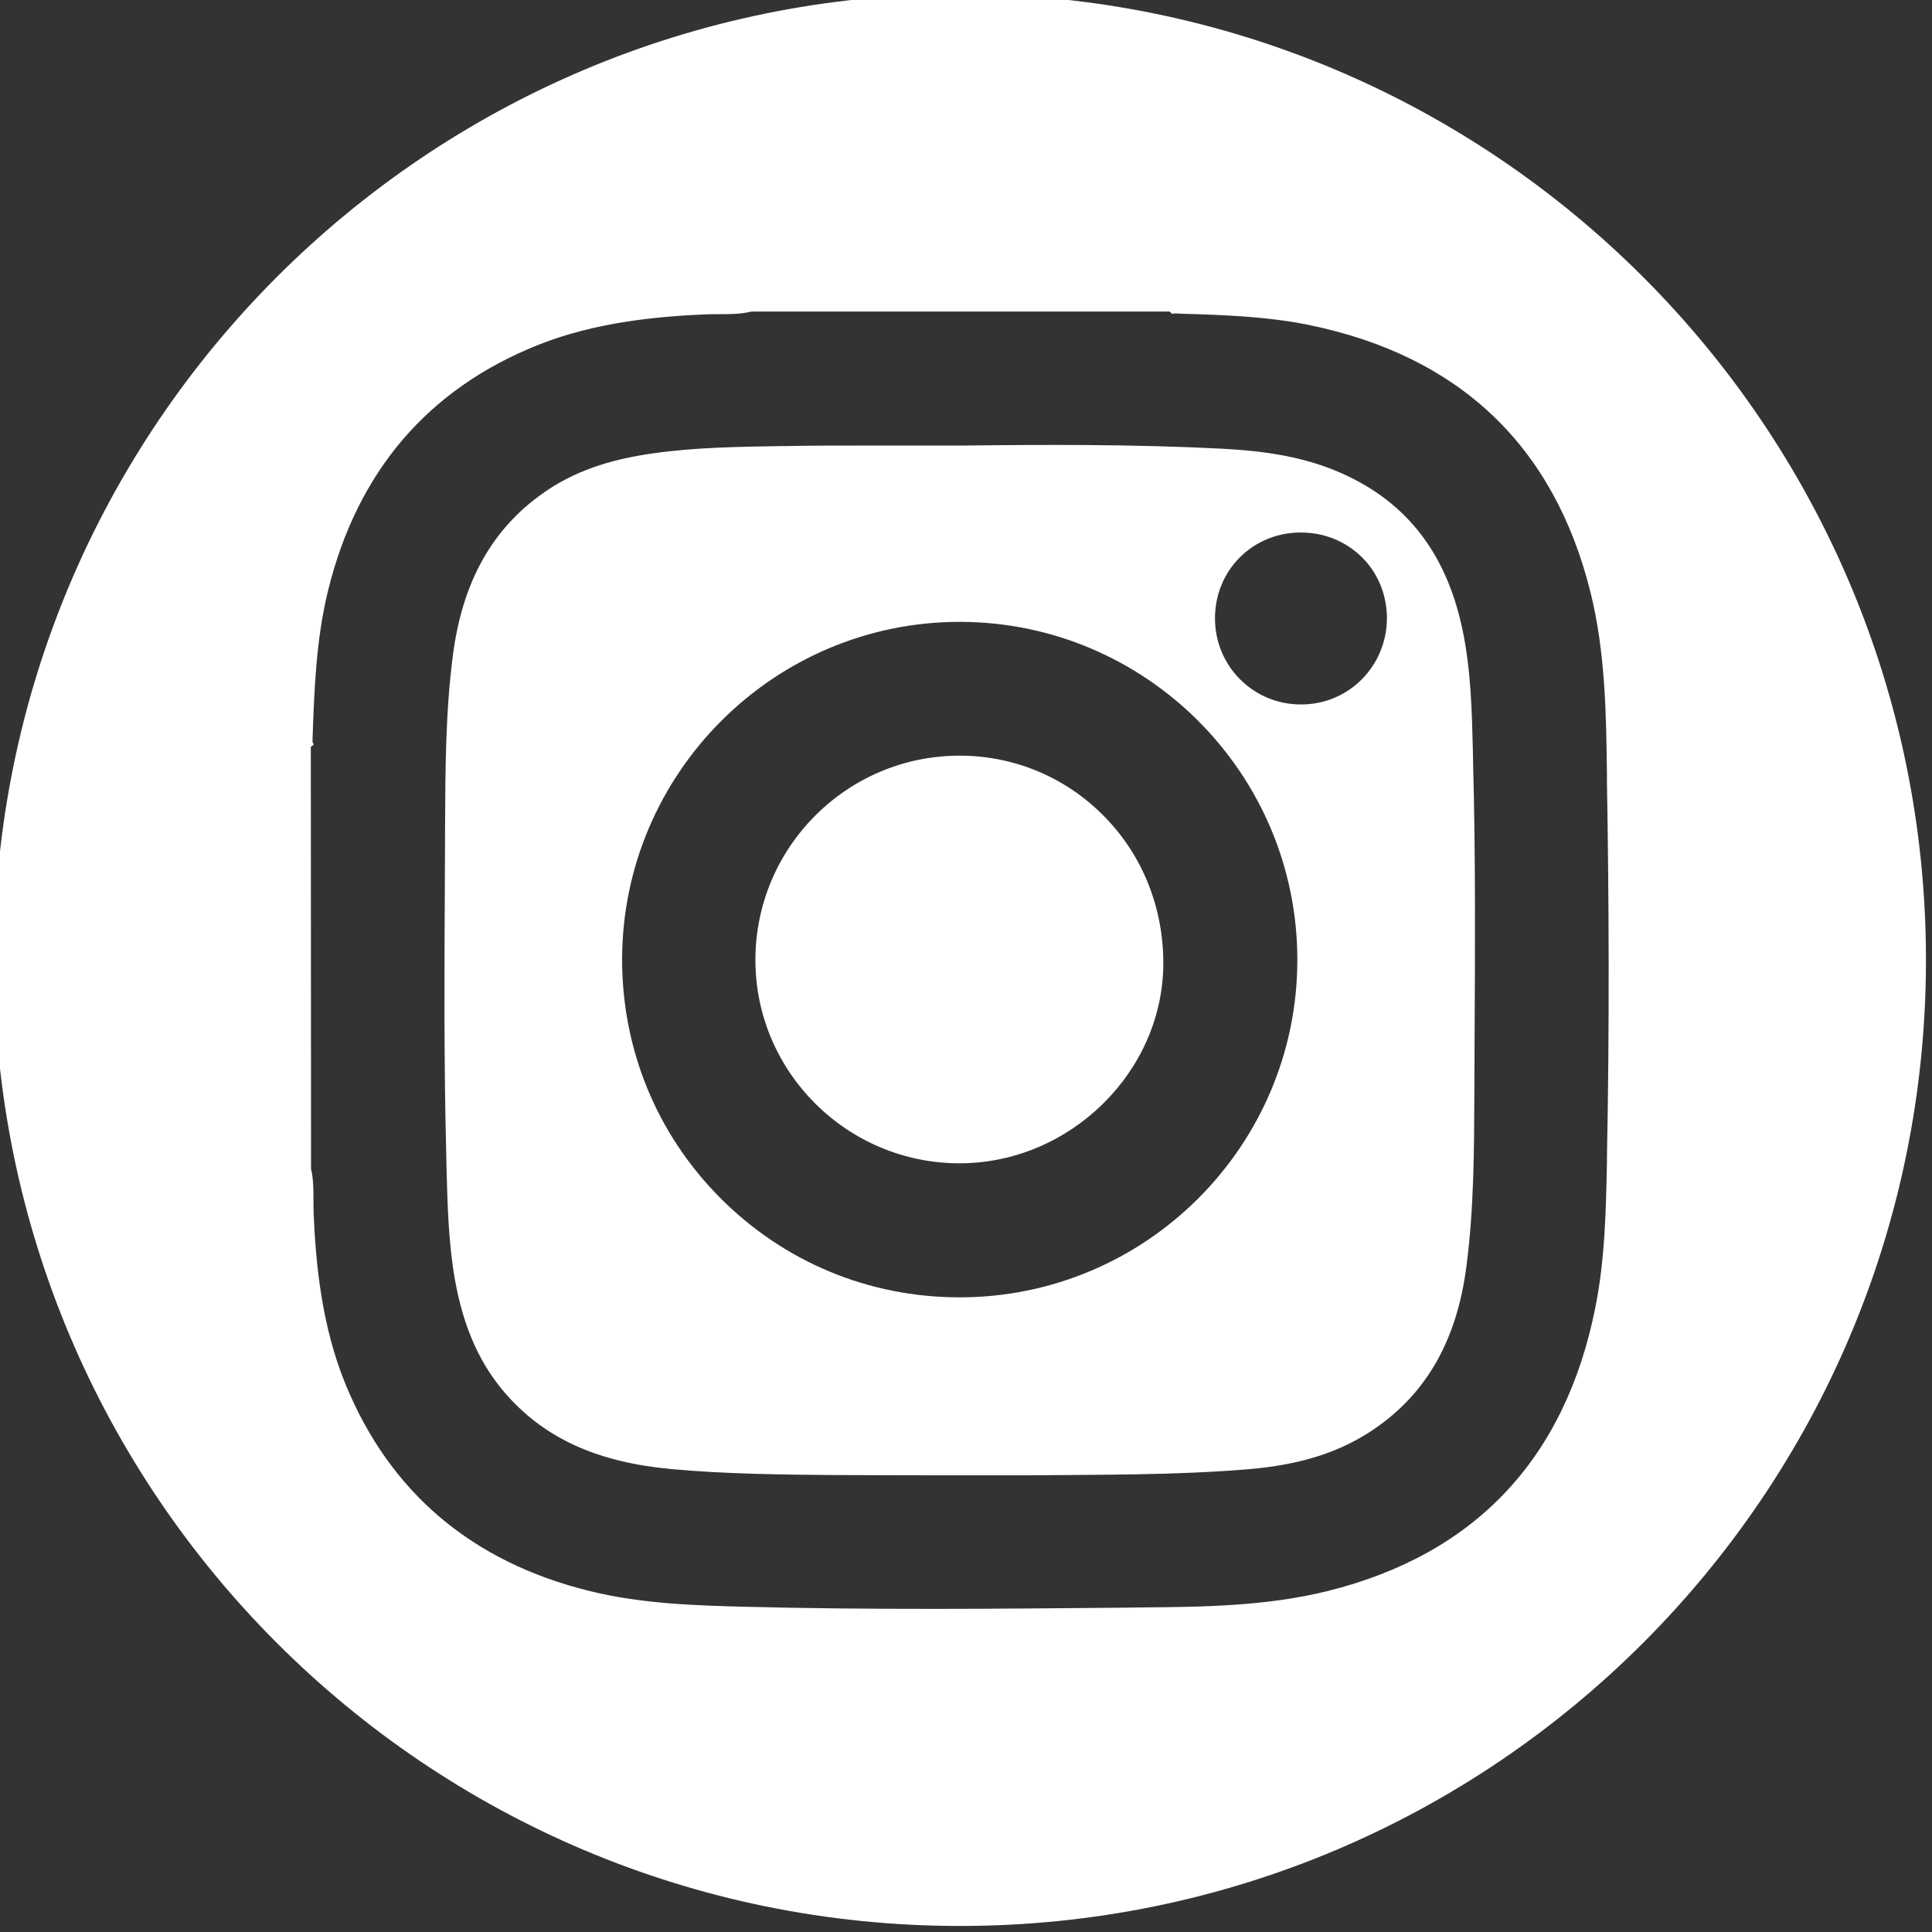 <?xml version="1.0" encoding="utf-8"?>
<!-- Generator: Adobe Illustrator 25.0.1, SVG Export Plug-In . SVG Version: 6.00 Build 0)  -->
<svg version="1.1" xmlns="http://www.w3.org/2000/svg" xmlns:xlink="http://www.w3.org/1999/xlink" x="0px" y="0px"
	 viewBox="0 0 80 80" style="enable-background:new 0 0 80 80;" xml:space="preserve">
<rect x="0" y="0" width="80" height="80" fill="#333333" stroke="none"/>
<style type="text/css">
	.st0{fill:#F2F2F2;}
	.st1{fill:#FFFFFF;}
	.st2{display:none;}
	.st3{display:inline;}
	.st4{opacity:0.3;}
	.st5{fill:#F7931E;}
	.st6{fill:#F15A24;}
	.st7{fill:#333333;}
	.st8{fill:url(#SVGID_1_);}
	.st9{fill:url(#SVGID_2_);}
	.st10{fill:url(#SVGID_3_);}
	.st11{fill:none;}
	.st12{fill:#92A6A9;}
</style>
<g id="Calendatio">
</g>
<g id="Main">
</g>
<g id="Grid" class="st2">
</g>
<g id="BG">
</g>
<g id="Header">
</g>
<g id="Contacto">
	<g>
		<path class="st1" d="M60.99,31.14c-0.04-1.67-0.08-3.4-0.43-5.06c-0.69-3.29-2.44-5.45-5.33-6.62c-1.27-0.51-2.7-0.78-4.62-0.88
			c-3.71-0.19-7.38-0.17-10.82-0.13l-2.19,0c-0.73,0-1.45,0-2.18,0c-0.94,0-1.88,0-2.82,0.02l-0.22,0c-1.75,0.03-3.57,0.05-5.32,0.3
			c-1.89,0.26-3.34,0.78-4.56,1.64c-2.12,1.49-3.34,3.67-3.74,6.67c-0.31,2.34-0.32,4.75-0.33,7.08l-0.01,2.41
			c-0.02,3.71-0.04,7.54,0.06,11.3l0.01,0.51c0.04,1.52,0.08,3.1,0.35,4.62c0.36,2.01,1.05,3.53,2.15,4.77
			c1.6,1.8,3.76,2.78,6.8,3.06c2.27,0.21,4.6,0.23,6.85,0.25l0.34,0c1.72,0.01,3.45,0.01,5.17,0.01l2.39,0
			c3.01-0.03,6.09,0,9.12-0.25c2.2-0.18,3.88-0.72,5.29-1.7c2.14-1.48,3.38-3.67,3.77-6.7c0.31-2.34,0.32-4.76,0.33-7.09l0.01-2.46
			c0.02-3.67,0.04-7.47-0.06-11.2L60.99,31.14z M39.74,53.72c0,0-0.01,0-0.01,0c-3.75,0-7.26-1.46-9.9-4.11
			c-2.64-2.65-4.08-6.17-4.07-9.92c0.03-7.69,6.3-13.94,13.98-13.94c0.01,0,0.02,0,0.03,0c7.7,0.02,13.96,6.3,13.95,14.01
			C53.71,47.46,47.44,53.72,39.74,53.72z M56.39,28.13c-0.67,0.67-1.56,1.04-2.51,1.04c0,0,0,0-0.01,0c-0.96,0-1.85-0.37-2.52-1.04
			c-0.67-0.67-1.04-1.57-1.04-2.53c0-1.98,1.55-3.54,3.53-3.55c0.01,0,0.01,0,0.02,0c0.97,0,1.86,0.36,2.53,1.02
			c0.67,0.66,1.03,1.55,1.04,2.51C57.43,26.55,57.06,27.45,56.39,28.13z"/>
		<path class="st1" d="M39.75-0.25c-22.09,0-40,17.91-40,40c0,22.09,17.91,40,40,40c22.09,0,40-17.91,40-40
			C79.75,17.66,61.84-0.25,39.75-0.25z M66.54,47.93l0,0.19c-0.04,1.98-0.08,4.02-0.48,6.02c-1.25,6.27-4.98,10.22-11.08,11.74
			c-2.54,0.63-5.16,0.66-7.69,0.68l-0.72,0.01c-2.58,0.02-5.21,0.05-7.85,0.05c-2.66,0-5.32-0.02-7.97-0.09
			c-1.86-0.05-4.16-0.11-6.34-0.65c-4.86-1.2-8.25-4.07-10.09-8.53c-1.01-2.45-1.24-5.04-1.33-7.02c-0.01-0.2-0.01-0.41-0.01-0.61
			c0-0.46,0-0.9-0.1-1.32l-0.01-17.47l0.13-0.11c-0.05-0.04-0.06-0.09-0.06-0.15c0.07-2.04,0.14-4.14,0.64-6.2
			c1.21-4.94,4.14-8.37,8.71-10.19c2.39-0.95,4.92-1.17,6.85-1.26c0.2-0.01,0.41-0.01,0.61-0.01c0.46,0,0.9,0,1.32-0.1l0.09-0.01
			h17.27l0.11,0.1c0.09-0.03,0.14-0.02,0.18-0.02l0.19,0.01c1.73,0.05,3.52,0.11,5.26,0.46c6.24,1.27,10.18,5,11.69,11.08
			c0.62,2.5,0.65,5.08,0.68,7.57l0,0.27C66.62,36.97,66.65,42.45,66.54,47.93z"/>
		<path class="st1" d="M48.17,39.88c0-2.35-0.89-4.53-2.52-6.15c-1.58-1.57-3.68-2.44-5.92-2.44c-0.01,0-0.02,0-0.03,0
			c-4.65,0.02-8.42,3.81-8.42,8.46c0,4.64,3.8,8.42,8.45,8.42C44.31,48.17,48.17,44.37,48.17,39.88z"/>
	</g>
</g>
<g id="Footer">
</g>
</svg>
